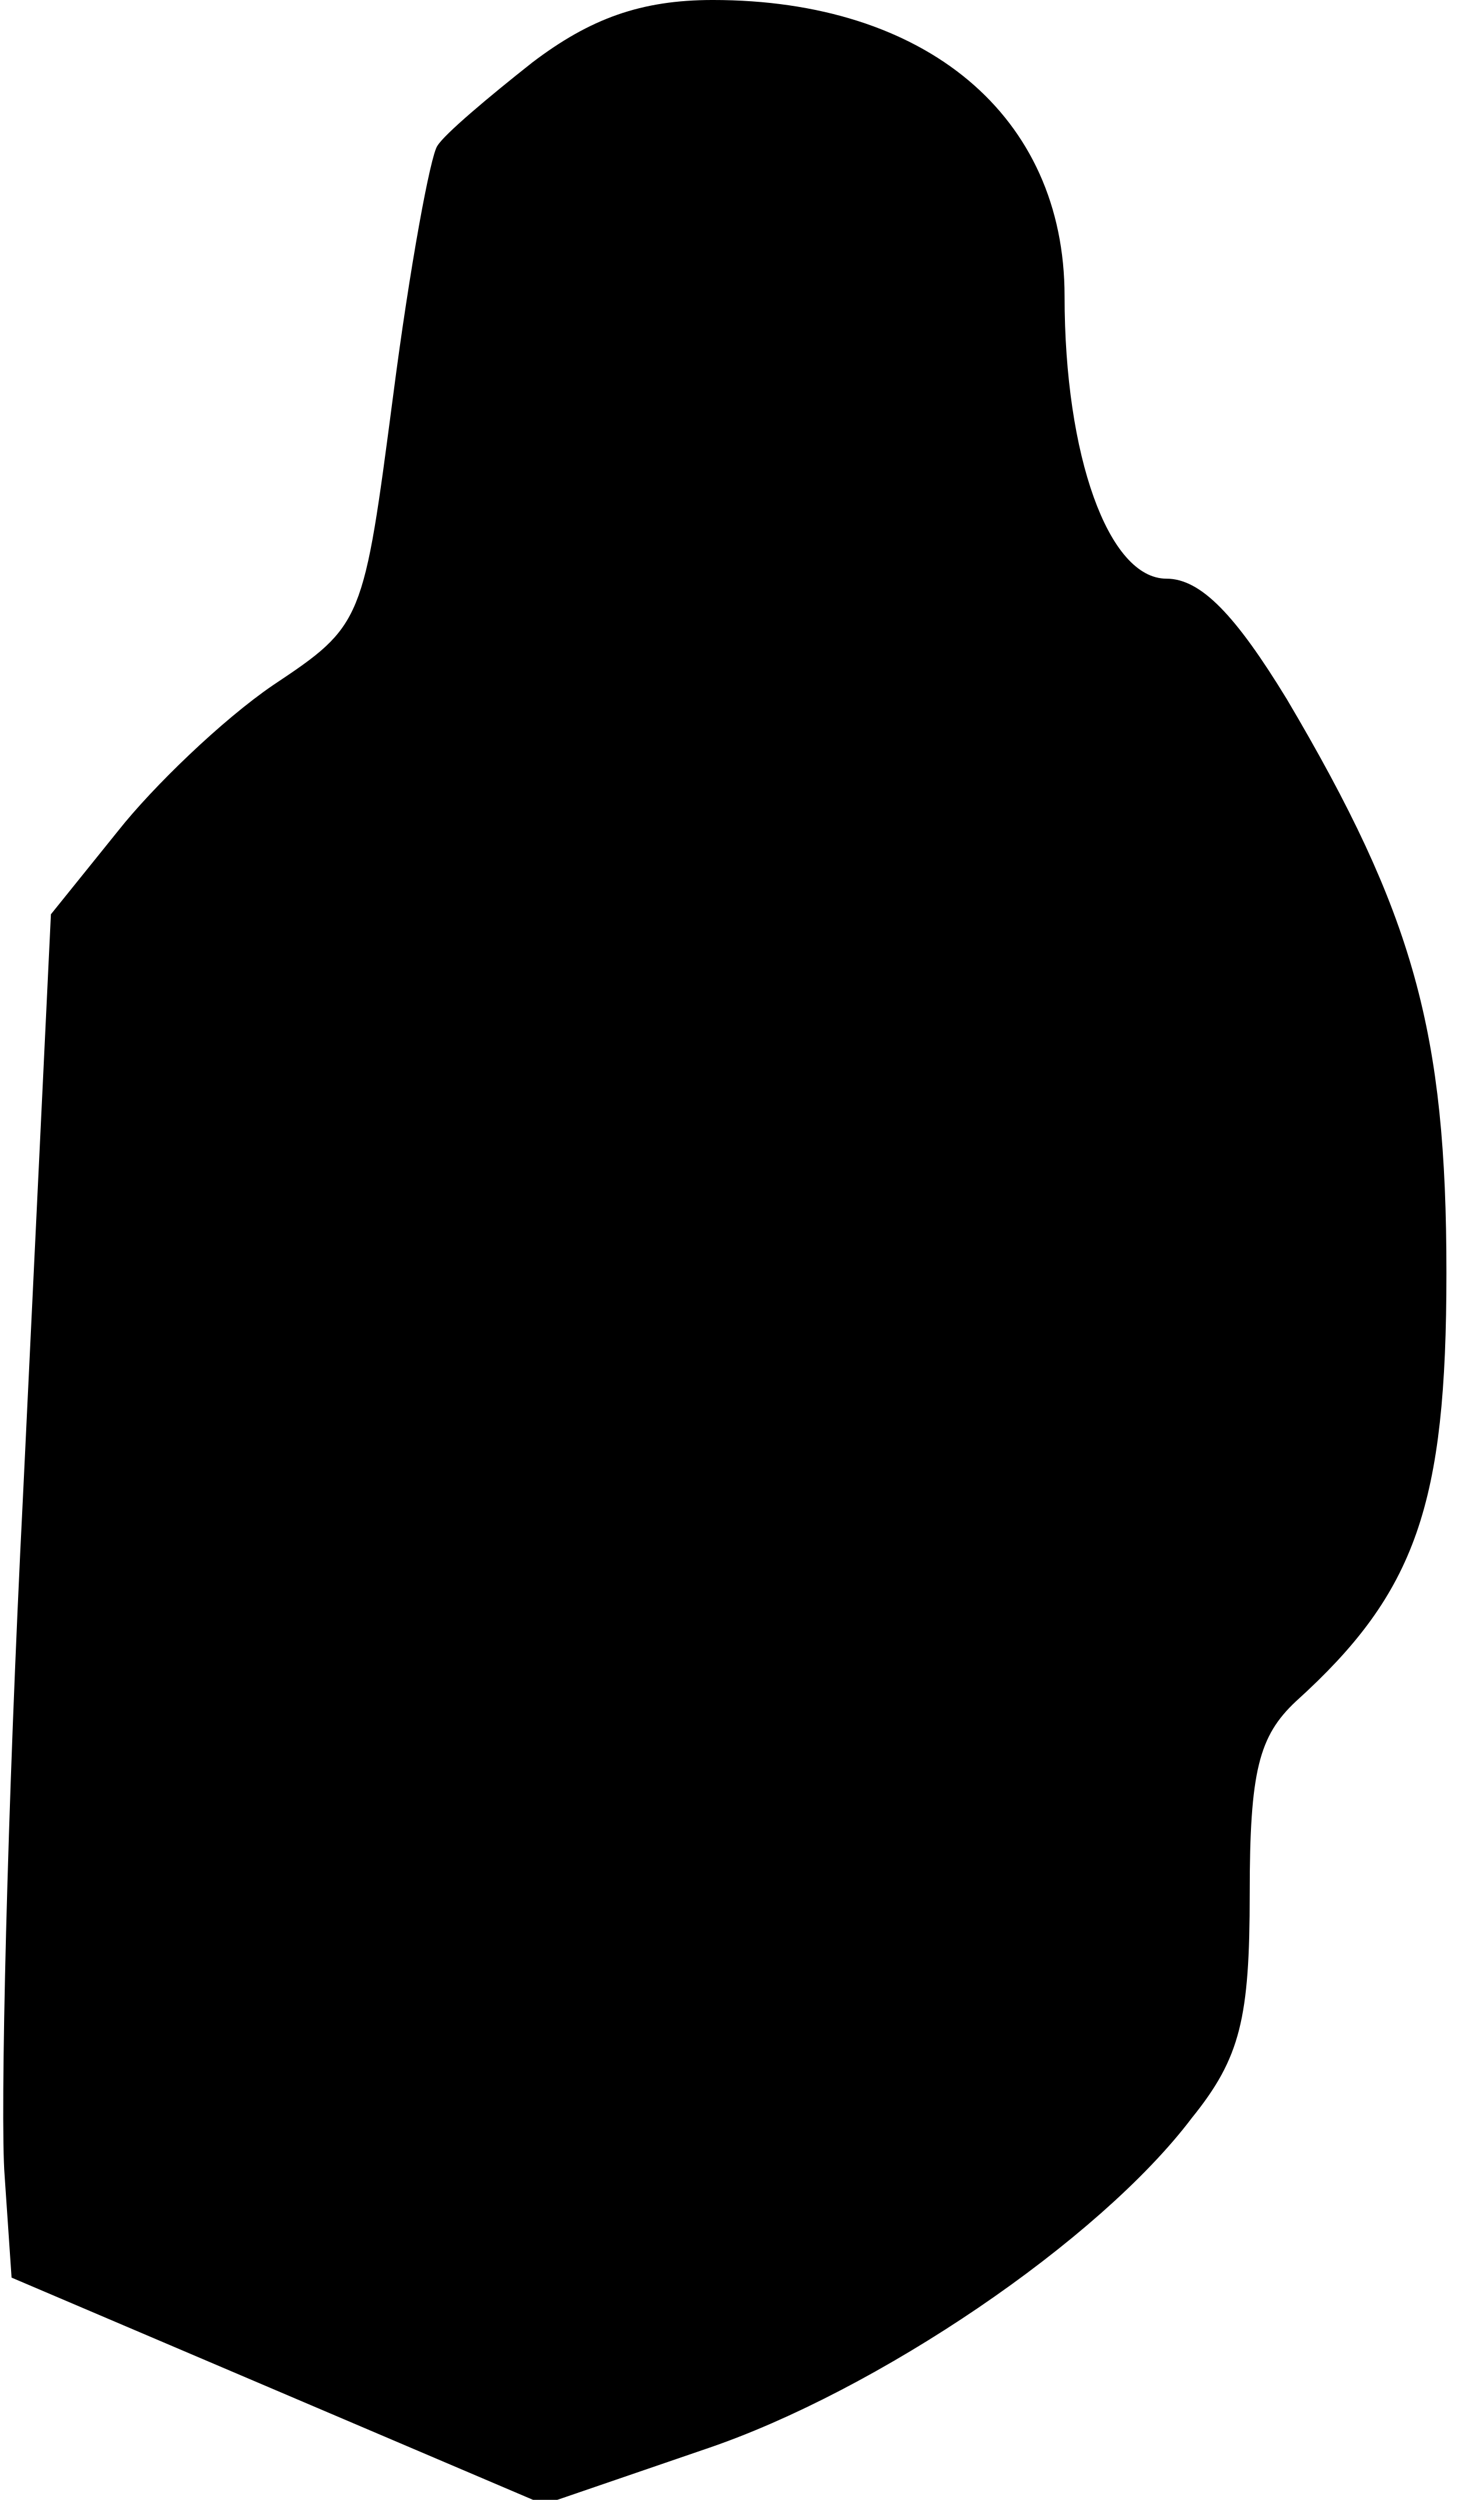 <?xml version="1.0" standalone="no"?>
<!DOCTYPE svg PUBLIC "-//W3C//DTD SVG 20010904//EN"
 "http://www.w3.org/TR/2001/REC-SVG-20010904/DTD/svg10.dtd">
<svg version="1.0" xmlns="http://www.w3.org/2000/svg"
 width="63pt" height="108pt" viewBox="0 0 63 108"
 preserveAspectRatio="xMidYMid meet">
<g transform="translate(0,108) scale(0.1,-0.1)"
fill="#000000" stroke="none">
<path fill="#000000" stroke="none" d="M230 1053 c-19 -15 -38 -31 -41 -36 -3
-4 -12 -53 -19 -107 -13 -99 -13 -100 -52 -126 -22 -15 -52 -44 -67 -63 l-29
-36 -12 -250 c-7 -138 -10 -270 -8 -295 l3 -44 115 -49 115 -49 70 24 c74 25
170 90 210 143 21 26 25 43 25 97 0 53 4 68 20 83 52 47 65 85 65 185 0 104
-14 155 -69 248 -22 36 -37 52 -52 52 -25 0 -44 53 -44 122 0 78 -60 128 -152
128 -31 0 -53 -8 -78 -27z"/>
</g>
</svg>
